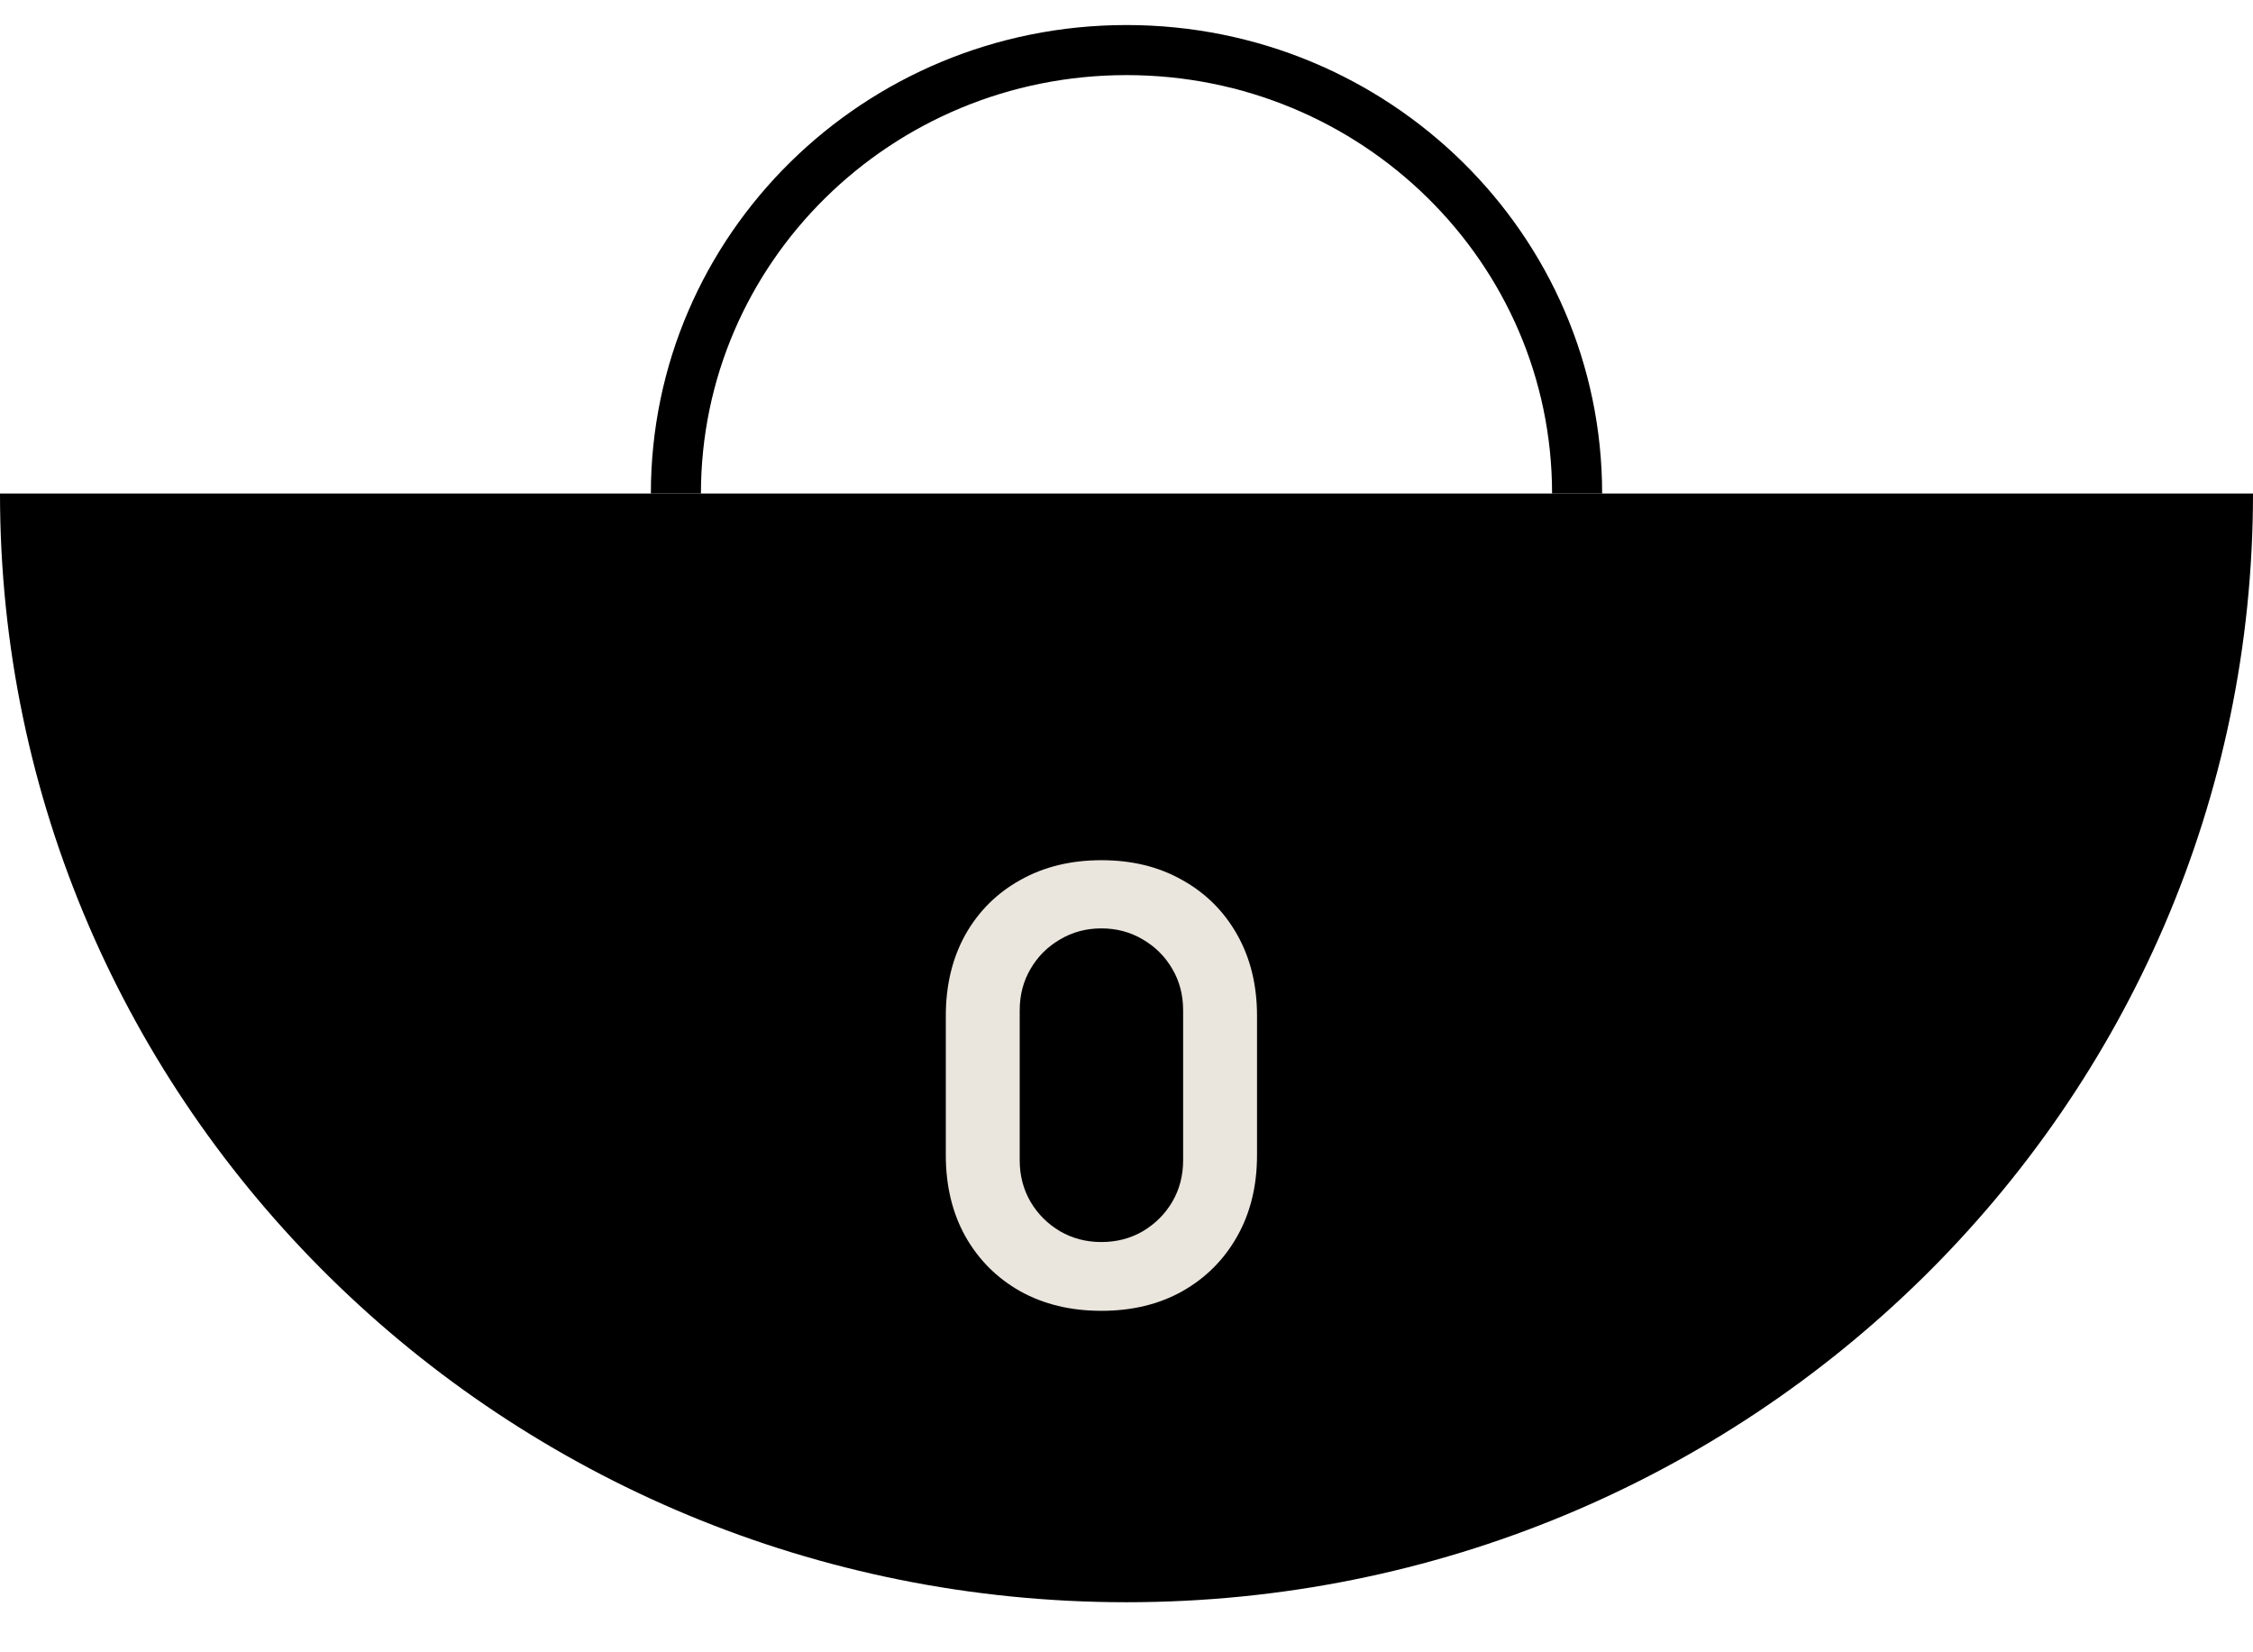 <svg width="45" height="33" viewBox="0 0 45 33" fill="none" xmlns="http://www.w3.org/2000/svg">
    <path d="M22.5 32C34.926 32 45 22.086 45 9.857H0C0 22.086 10.074 32 22.5 32Z" fill="black"/>
    <path d="M13.5 9.857C13.5 4.966 17.529 1 22.5 1C27.471 1 31.5 4.966 31.5 9.857" stroke="black"/>
    <path d="M21.999 26.18C21.387 26.18 20.847 26.05 20.379 25.79C19.911 25.526 19.545 25.16 19.281 24.692C19.021 24.224 18.891 23.684 18.891 23.072V20.288C18.891 19.676 19.021 19.136 19.281 18.668C19.545 18.2 19.911 17.836 20.379 17.576C20.847 17.312 21.387 17.18 21.999 17.18C22.611 17.18 23.149 17.312 23.613 17.576C24.081 17.836 24.447 18.2 24.711 18.668C24.975 19.136 25.107 19.676 25.107 20.288V23.072C25.107 23.684 24.975 24.224 24.711 24.692C24.447 25.16 24.081 25.526 23.613 25.79C23.149 26.05 22.611 26.18 21.999 26.18ZM21.999 24.806C22.303 24.806 22.579 24.734 22.827 24.59C23.075 24.442 23.271 24.246 23.415 24.002C23.559 23.754 23.631 23.478 23.631 23.174V20.18C23.631 19.872 23.559 19.596 23.415 19.352C23.271 19.104 23.075 18.908 22.827 18.764C22.579 18.616 22.303 18.542 21.999 18.542C21.695 18.542 21.419 18.616 21.171 18.764C20.923 18.908 20.727 19.104 20.583 19.352C20.439 19.596 20.367 19.872 20.367 20.18V23.174C20.367 23.478 20.439 23.754 20.583 24.002C20.727 24.246 20.923 24.442 21.171 24.59C21.419 24.734 21.695 24.806 21.999 24.806Z" fill="#EAE5DD"/>
</svg>
